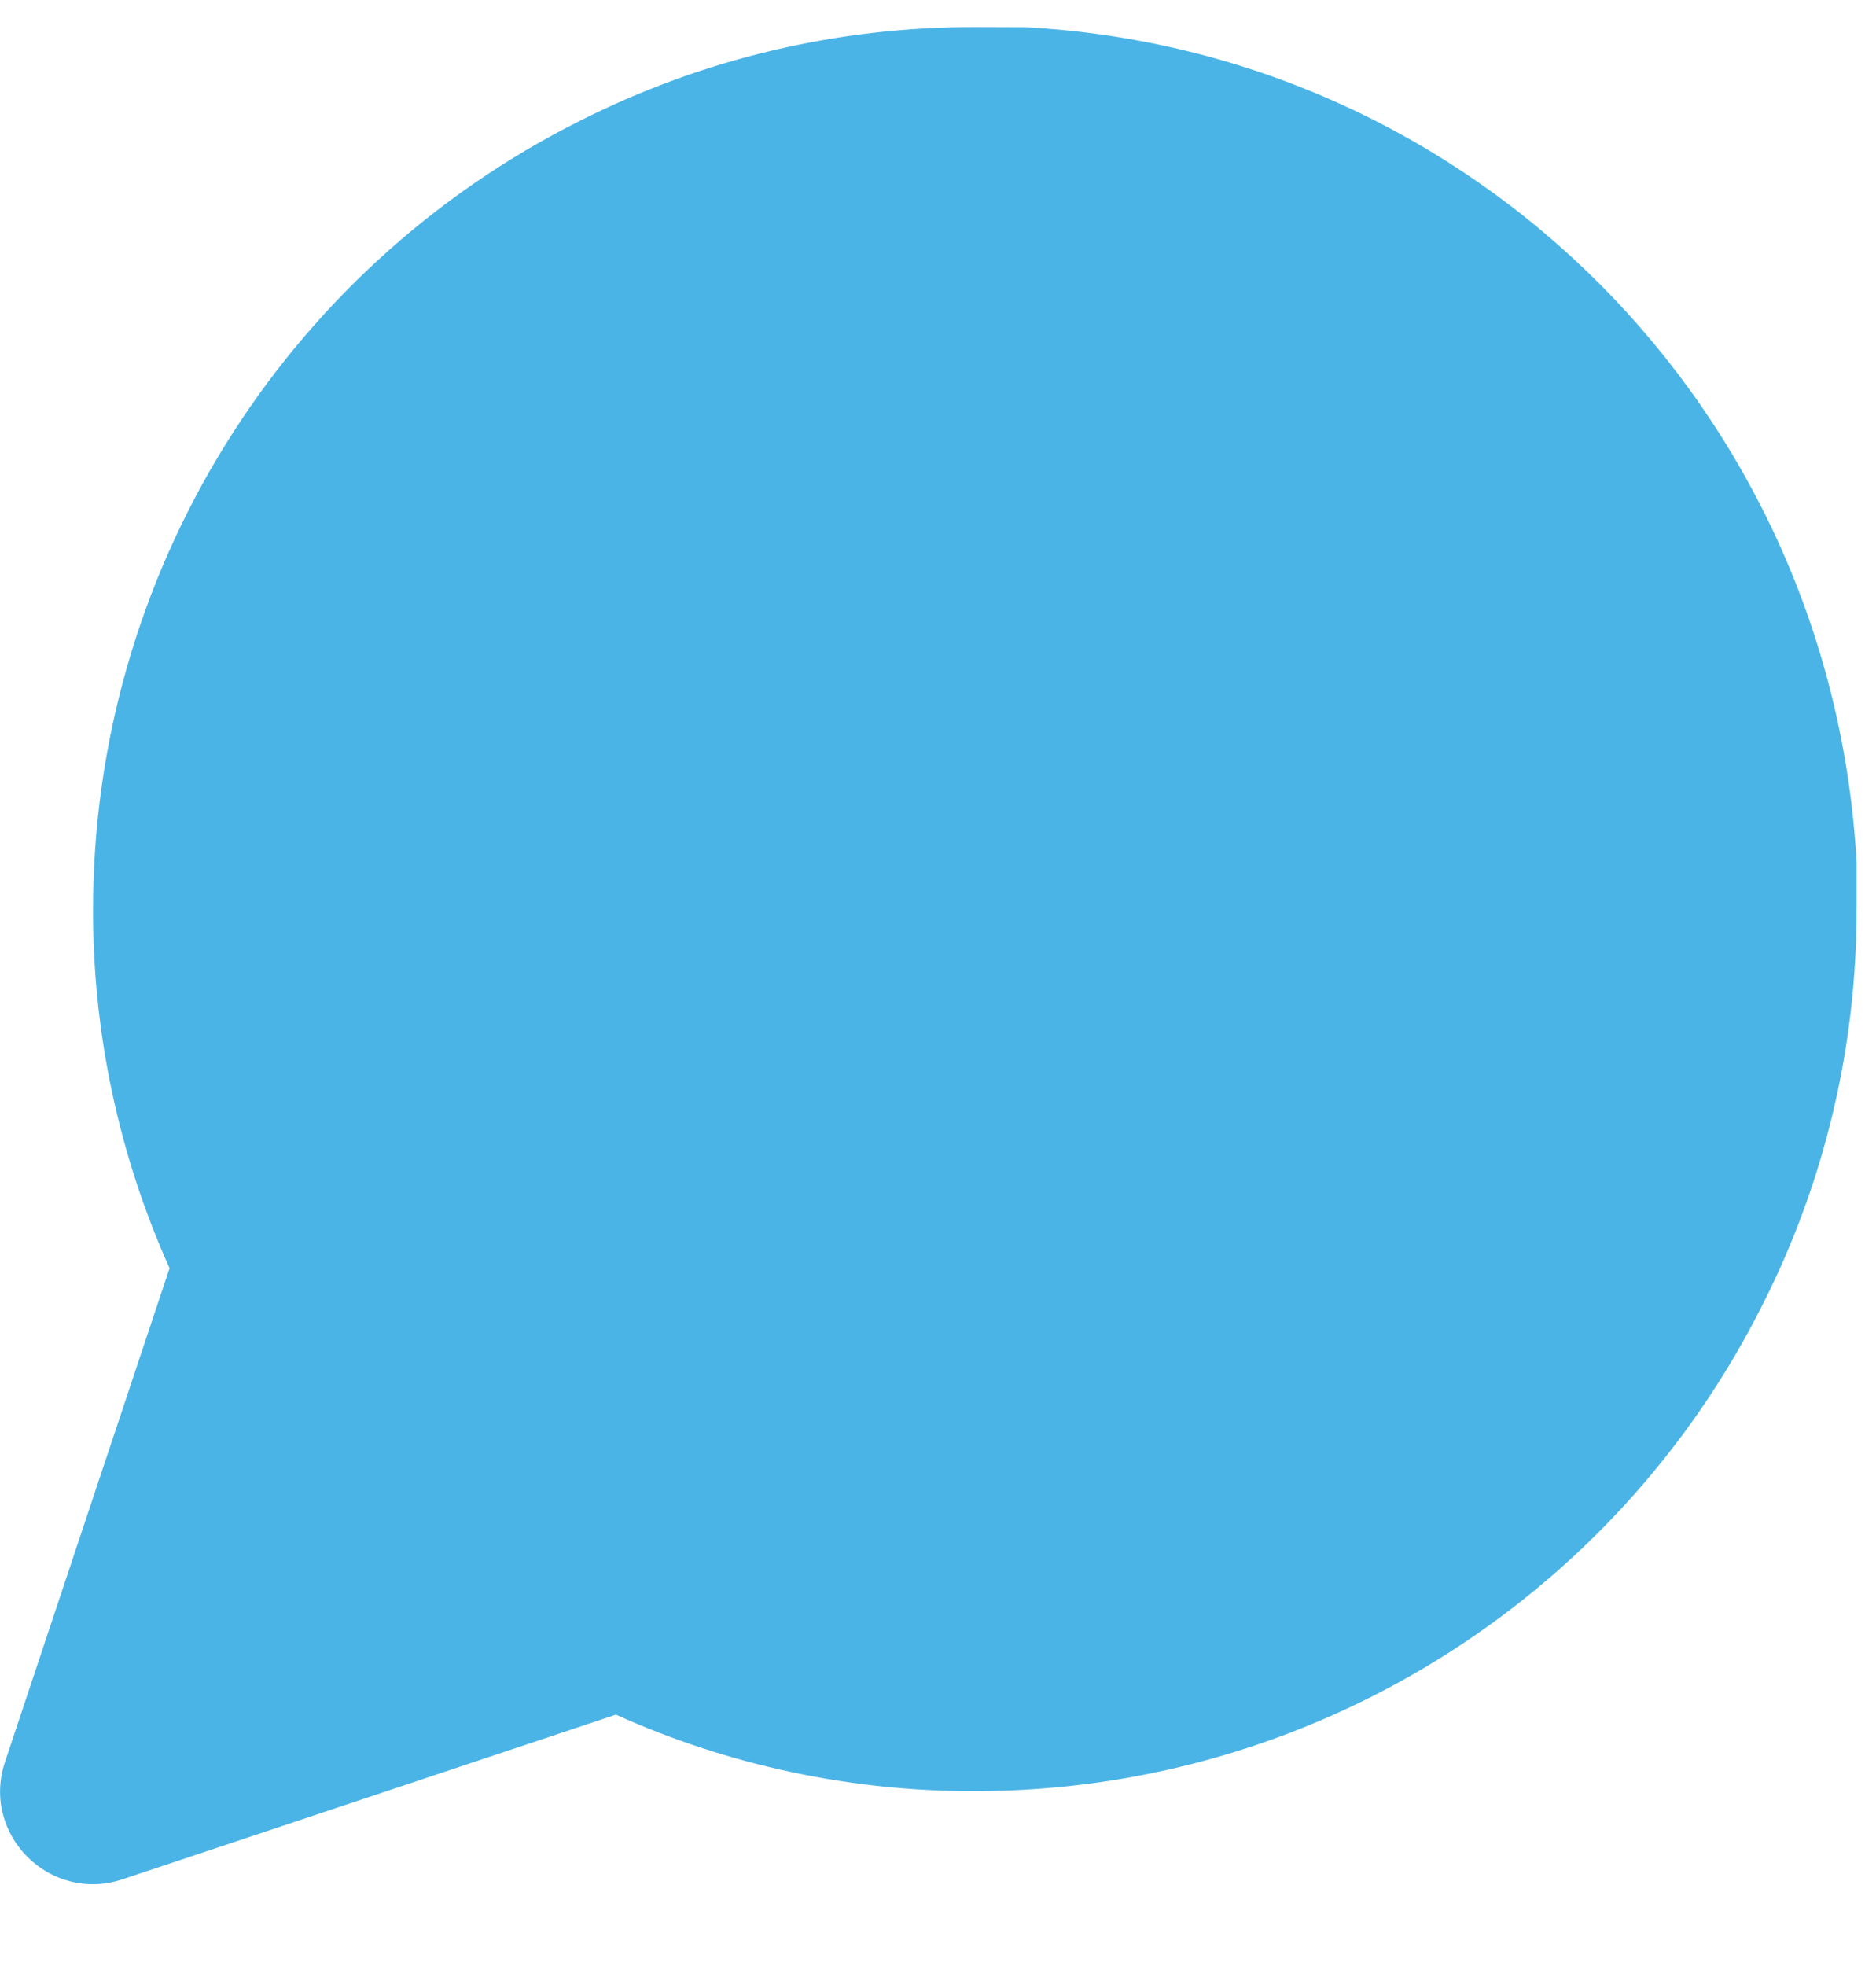 <svg xmlns="http://www.w3.org/2000/svg" width="21" height="22" viewBox="0 0 21 22">
    <g fill="none" fill-rule="evenodd">
        <g fill="#4BB4E6" fill-rule="nonzero">
            <g>
                <g>
                    <g>
                        <g>
                            <g>
                                <path d="M20.782 38.272c.004 1.534-.355 3.048-1.045 4.414-1.67 3.343-5.087 5.456-8.823 5.457-1.387.004-2.757-.288-4.02-.856L1.37 49.13c-.812.27-1.585-.502-1.314-1.314l1.842-5.525c-.567-1.262-.86-2.632-.856-4.018.001-3.737 2.114-7.154 5.454-8.823 1.37-.692 2.884-1.05 4.416-1.047l.577.002c5.013.276 9.016 4.28 9.294 9.35v.518z" transform="translate(-604 -4079) translate(-237 3549) translate(817 268) translate(24 16) translate(0 8) translate(0 209.9)"/>
                            </g>
                        </g>
                    </g>
                </g>
            </g>
        </g>
    </g>
</svg>
